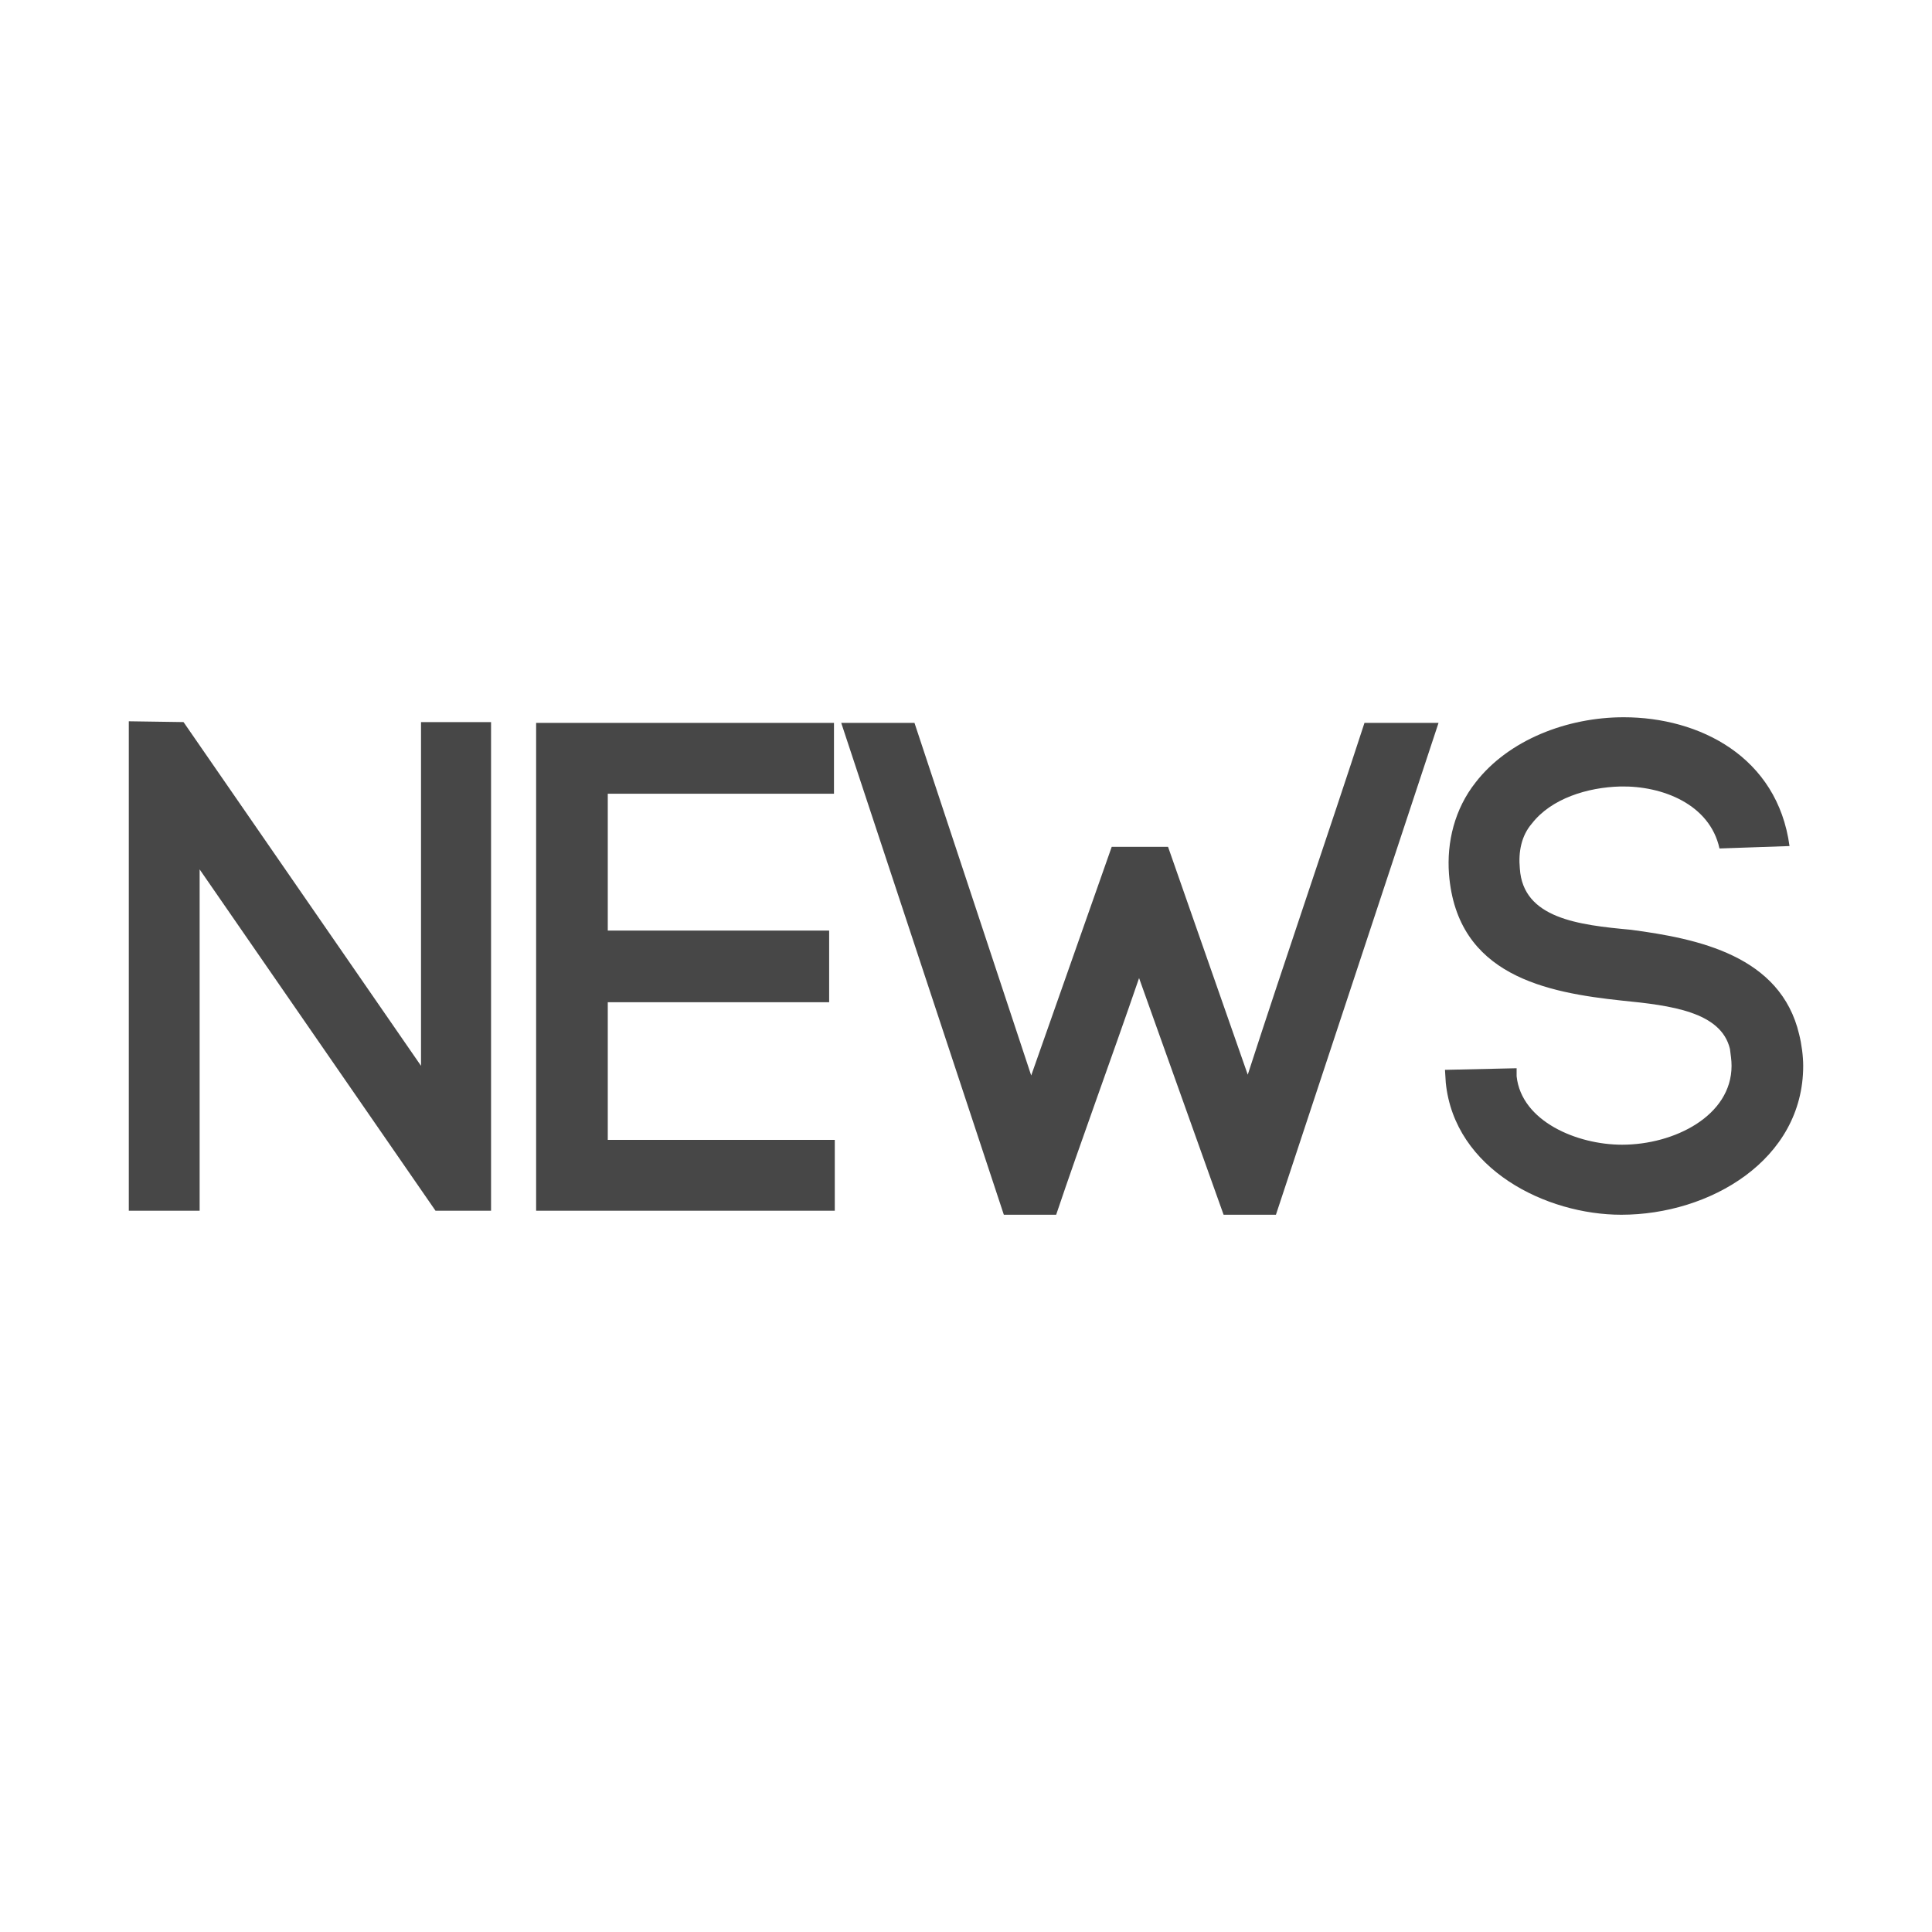 <?xml version="1.0" encoding="UTF-8" standalone="no"?>
<!DOCTYPE svg PUBLIC "-//W3C//DTD SVG 1.1//EN" "http://www.w3.org/Graphics/SVG/1.1/DTD/svg11.dtd">
<svg width="100%" height="100%" viewBox="0 0 24 24" version="1.1" xmlns="http://www.w3.org/2000/svg" xmlns:xlink="http://www.w3.org/1999/xlink" xml:space="preserve" xmlns:serif="http://www.serif.com/" style="fill-rule:evenodd;clip-rule:evenodd;stroke-linejoin:round;stroke-miterlimit:2;">
    <g transform="matrix(1,0,0,1,-7382,-2844)">
        <g id="Artboard17" transform="matrix(0.4,0,0,0.4,4412.8,1755.6)">
            <rect x="7423" y="2721" width="60" height="60" style="fill:none;"/>
            <g transform="matrix(2.5,0,0,2.5,-11032,-4389)">
                <path d="M7397.2,2859.09L7397.85,2859.09L7399.87,2852.98L7398.95,2852.98C7398.5,2854.36 7397.97,2855.9 7397.5,2857.35L7396.51,2854.52L7395.81,2854.52L7394.81,2857.36L7393.36,2852.98L7392.45,2852.98L7394.47,2859.09L7395.12,2859.09C7395.43,2858.17 7395.81,2857.14 7396.15,2856.15L7397.2,2859.09Z" style="fill:rgb(71,71,71);"/>
            </g>
            <g transform="matrix(2.5,0,0,2.5,-11032,-4389)">
                <path d="M7400,2854.86C7399.97,2854.46 7400.07,2854.05 7400.33,2853.72C7400.74,2853.19 7401.47,2852.91 7402.17,2852.91C7403.11,2852.91 7404.08,2853.4 7404.23,2854.51L7403.36,2854.54C7403.24,2853.99 7402.65,2853.76 7402.13,2853.77C7401.72,2853.78 7401.27,2853.92 7401.03,2854.23C7400.9,2854.38 7400.86,2854.58 7400.88,2854.79C7400.92,2855.41 7401.61,2855.49 7402.26,2855.55C7403.09,2855.66 7404.12,2855.87 7404.35,2856.85C7404.38,2856.97 7404.4,2857.12 7404.4,2857.24C7404.4,2858.41 7403.24,2859.09 7402.14,2859.09C7401.21,2859.09 7400.07,2858.53 7399.96,2857.45L7399.95,2857.29L7400.84,2857.27L7400.84,2857.4L7400.84,2857.37C7400.9,2857.93 7401.59,2858.22 7402.15,2858.22C7402.8,2858.22 7403.51,2857.86 7403.51,2857.24C7403.51,2857.17 7403.5,2857.11 7403.49,2857.03C7403.38,2856.57 7402.76,2856.49 7402.15,2856.43C7401.21,2856.33 7400.1,2856.12 7400,2854.86Z" style="fill:rgb(71,71,71);"/>
            </g>
            <g transform="matrix(2.5,0,0,2.5,-11032,-4389)">
                <path d="M7384.48,2859.04L7384.48,2854.8L7387.41,2859.04L7388.1,2859.04L7388.1,2852.97L7387.23,2852.97L7387.23,2857.24L7384.28,2852.97L7383.6,2852.96L7383.6,2859.04L7384.48,2859.04Z" style="fill:rgb(71,71,71);"/>
            </g>
            <g transform="matrix(2.5,0,0,2.5,-11032,-4389)">
                <path d="M7389.55,2856.45L7392.3,2856.45L7392.3,2855.56L7389.55,2855.56L7389.55,2853.86L7392.36,2853.86L7392.36,2852.98L7388.66,2852.98L7388.66,2859.04L7392.37,2859.04L7392.37,2858.16L7389.55,2858.16L7389.55,2856.45Z" style="fill:rgb(71,71,71);"/>
            </g>
            <g transform="matrix(2.5,0,0,2.5,-11032,-4389)">
                <path d="M7400,2854.86L7400,2854.87L7400,2854.86L7400,2854.86Z" style="fill:rgb(71,71,71);"/>
            </g>
        </g>
    </g>
</svg>
